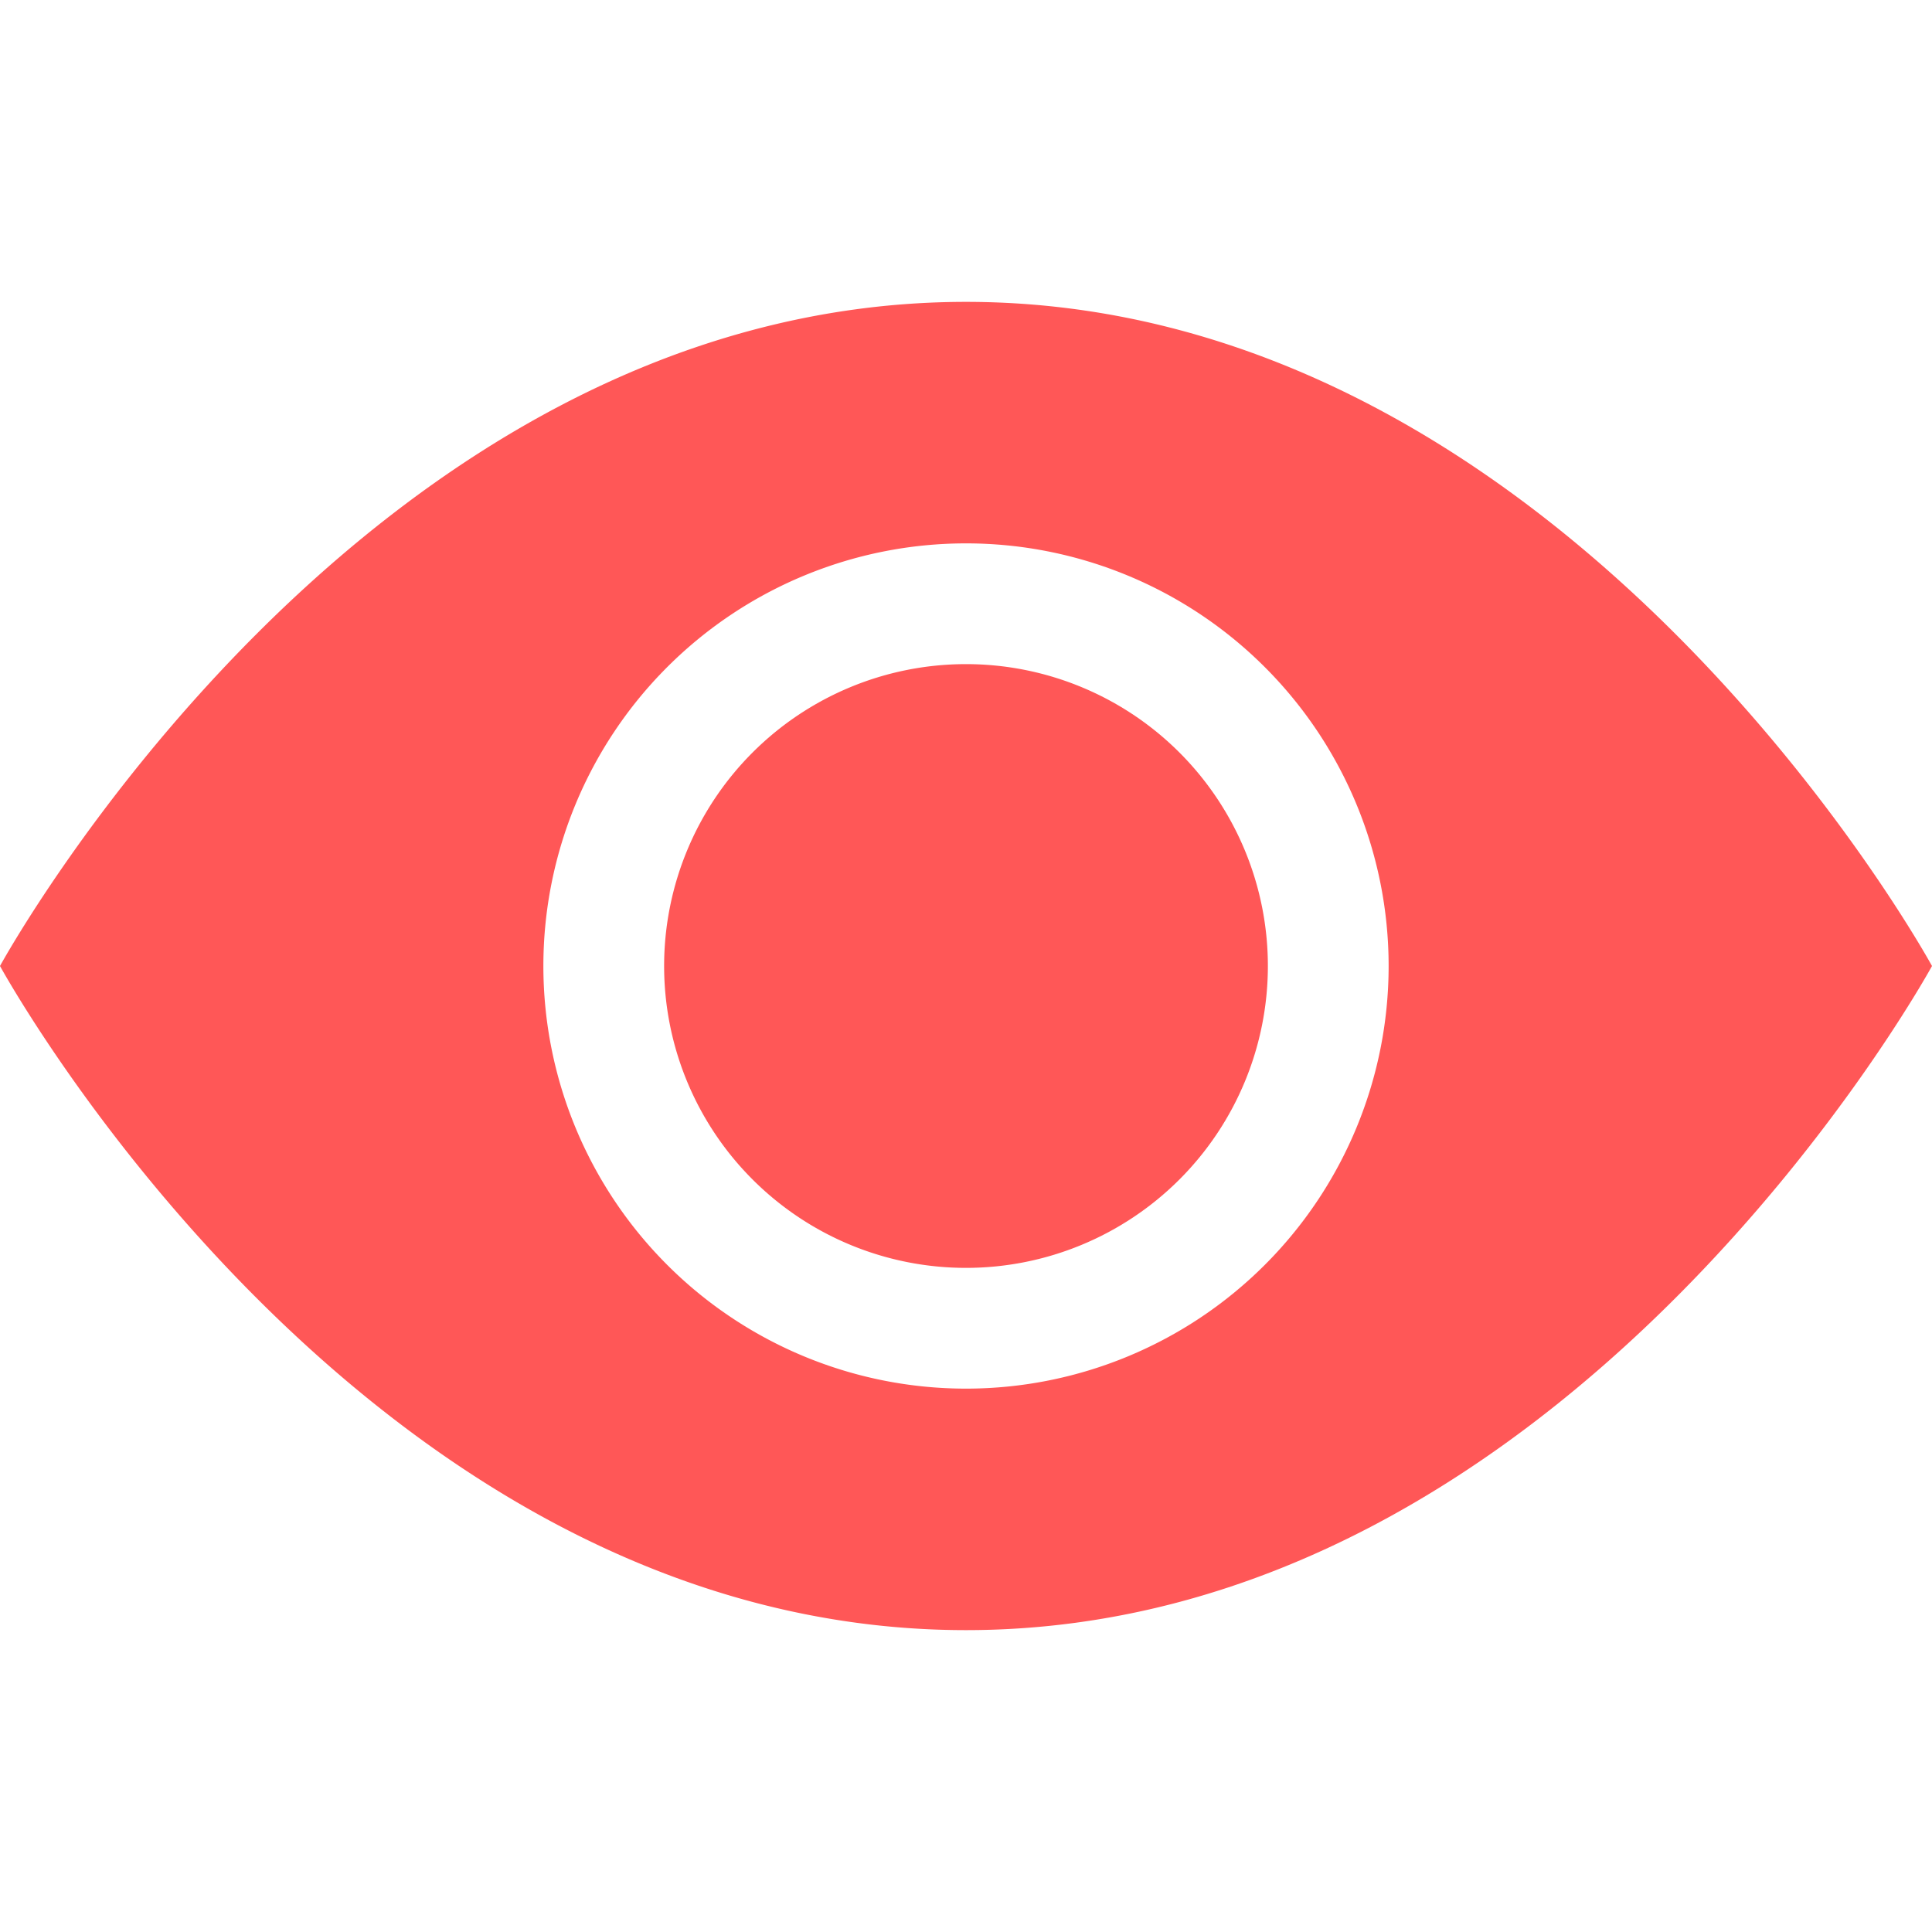 <?xml version="1.0" encoding="UTF-8" standalone="no"?>
<svg
   xmlns:dc="http://purl.org/dc/elements/1.1/"
   xmlns:cc="http://creativecommons.org/ns#"
   xmlns:rdf="http://www.w3.org/1999/02/22-rdf-syntax-ns#"
   xmlns:svg="http://www.w3.org/2000/svg"
   xmlns="http://www.w3.org/2000/svg"
   xmlns:sodipodi="http://sodipodi.sourceforge.net/DTD/sodipodi-0.dtd"
   xmlns:inkscape="http://www.inkscape.org/namespaces/inkscape"
   width="20"
   height="20"
   fill="currentColor"
   class="bi bi-eye-fill"
   viewBox="0 0 20 20"
   version="1.1"
   id="svg6"
   sodipodi:docname="eye-fill-20px-orange.svg"
   inkscape:version="1.0.2 (e86c870879, 2021-01-15, custom)">
  <defs
     id="defs10" />
  <sodipodi:namedview
     pagecolor="#ffffff"
     bordercolor="#666666"
     borderopacity="1"
     objecttolerance="10"
     gridtolerance="10"
     guidetolerance="10"
     inkscape:pageopacity="0"
     inkscape:pageshadow="2"
     inkscape:window-width="1920"
     inkscape:window-height="1001"
     id="namedview8"
     showgrid="false"
     inkscape:zoom="18.340582"
     inkscape:cx="-4.2529825"
     inkscape:cy="5.1703957"
     inkscape:window-x="-9"
     inkscape:window-y="41"
     inkscape:window-maximized="1"
     inkscape:current-layer="svg6" />
  <path
     d="m 13.125,10 a 3.125,3.125 0 1 1 -6.25,0 3.125,3.125 0 0 1 6.25,0 z"
     id="path2"
     style="stroke-width:1.25;fill:#ff5757;fill-opacity:1" />
  <path
     d="M 0,10 C 0,10 3.75,3.125 10,3.125 16.25,3.125 20,10 20,10 20,10 16.25,16.875 10,16.875 3.75,16.875 0,10 0,10 Z m 10,4.375 a 4.375,4.375 0 1 0 0,-8.75 4.375,4.375 0 0 0 0,8.75 z"
     id="path4"
     style="stroke-width:1.25;fill:#ff5757;fill-opacity:1" />
</svg>

